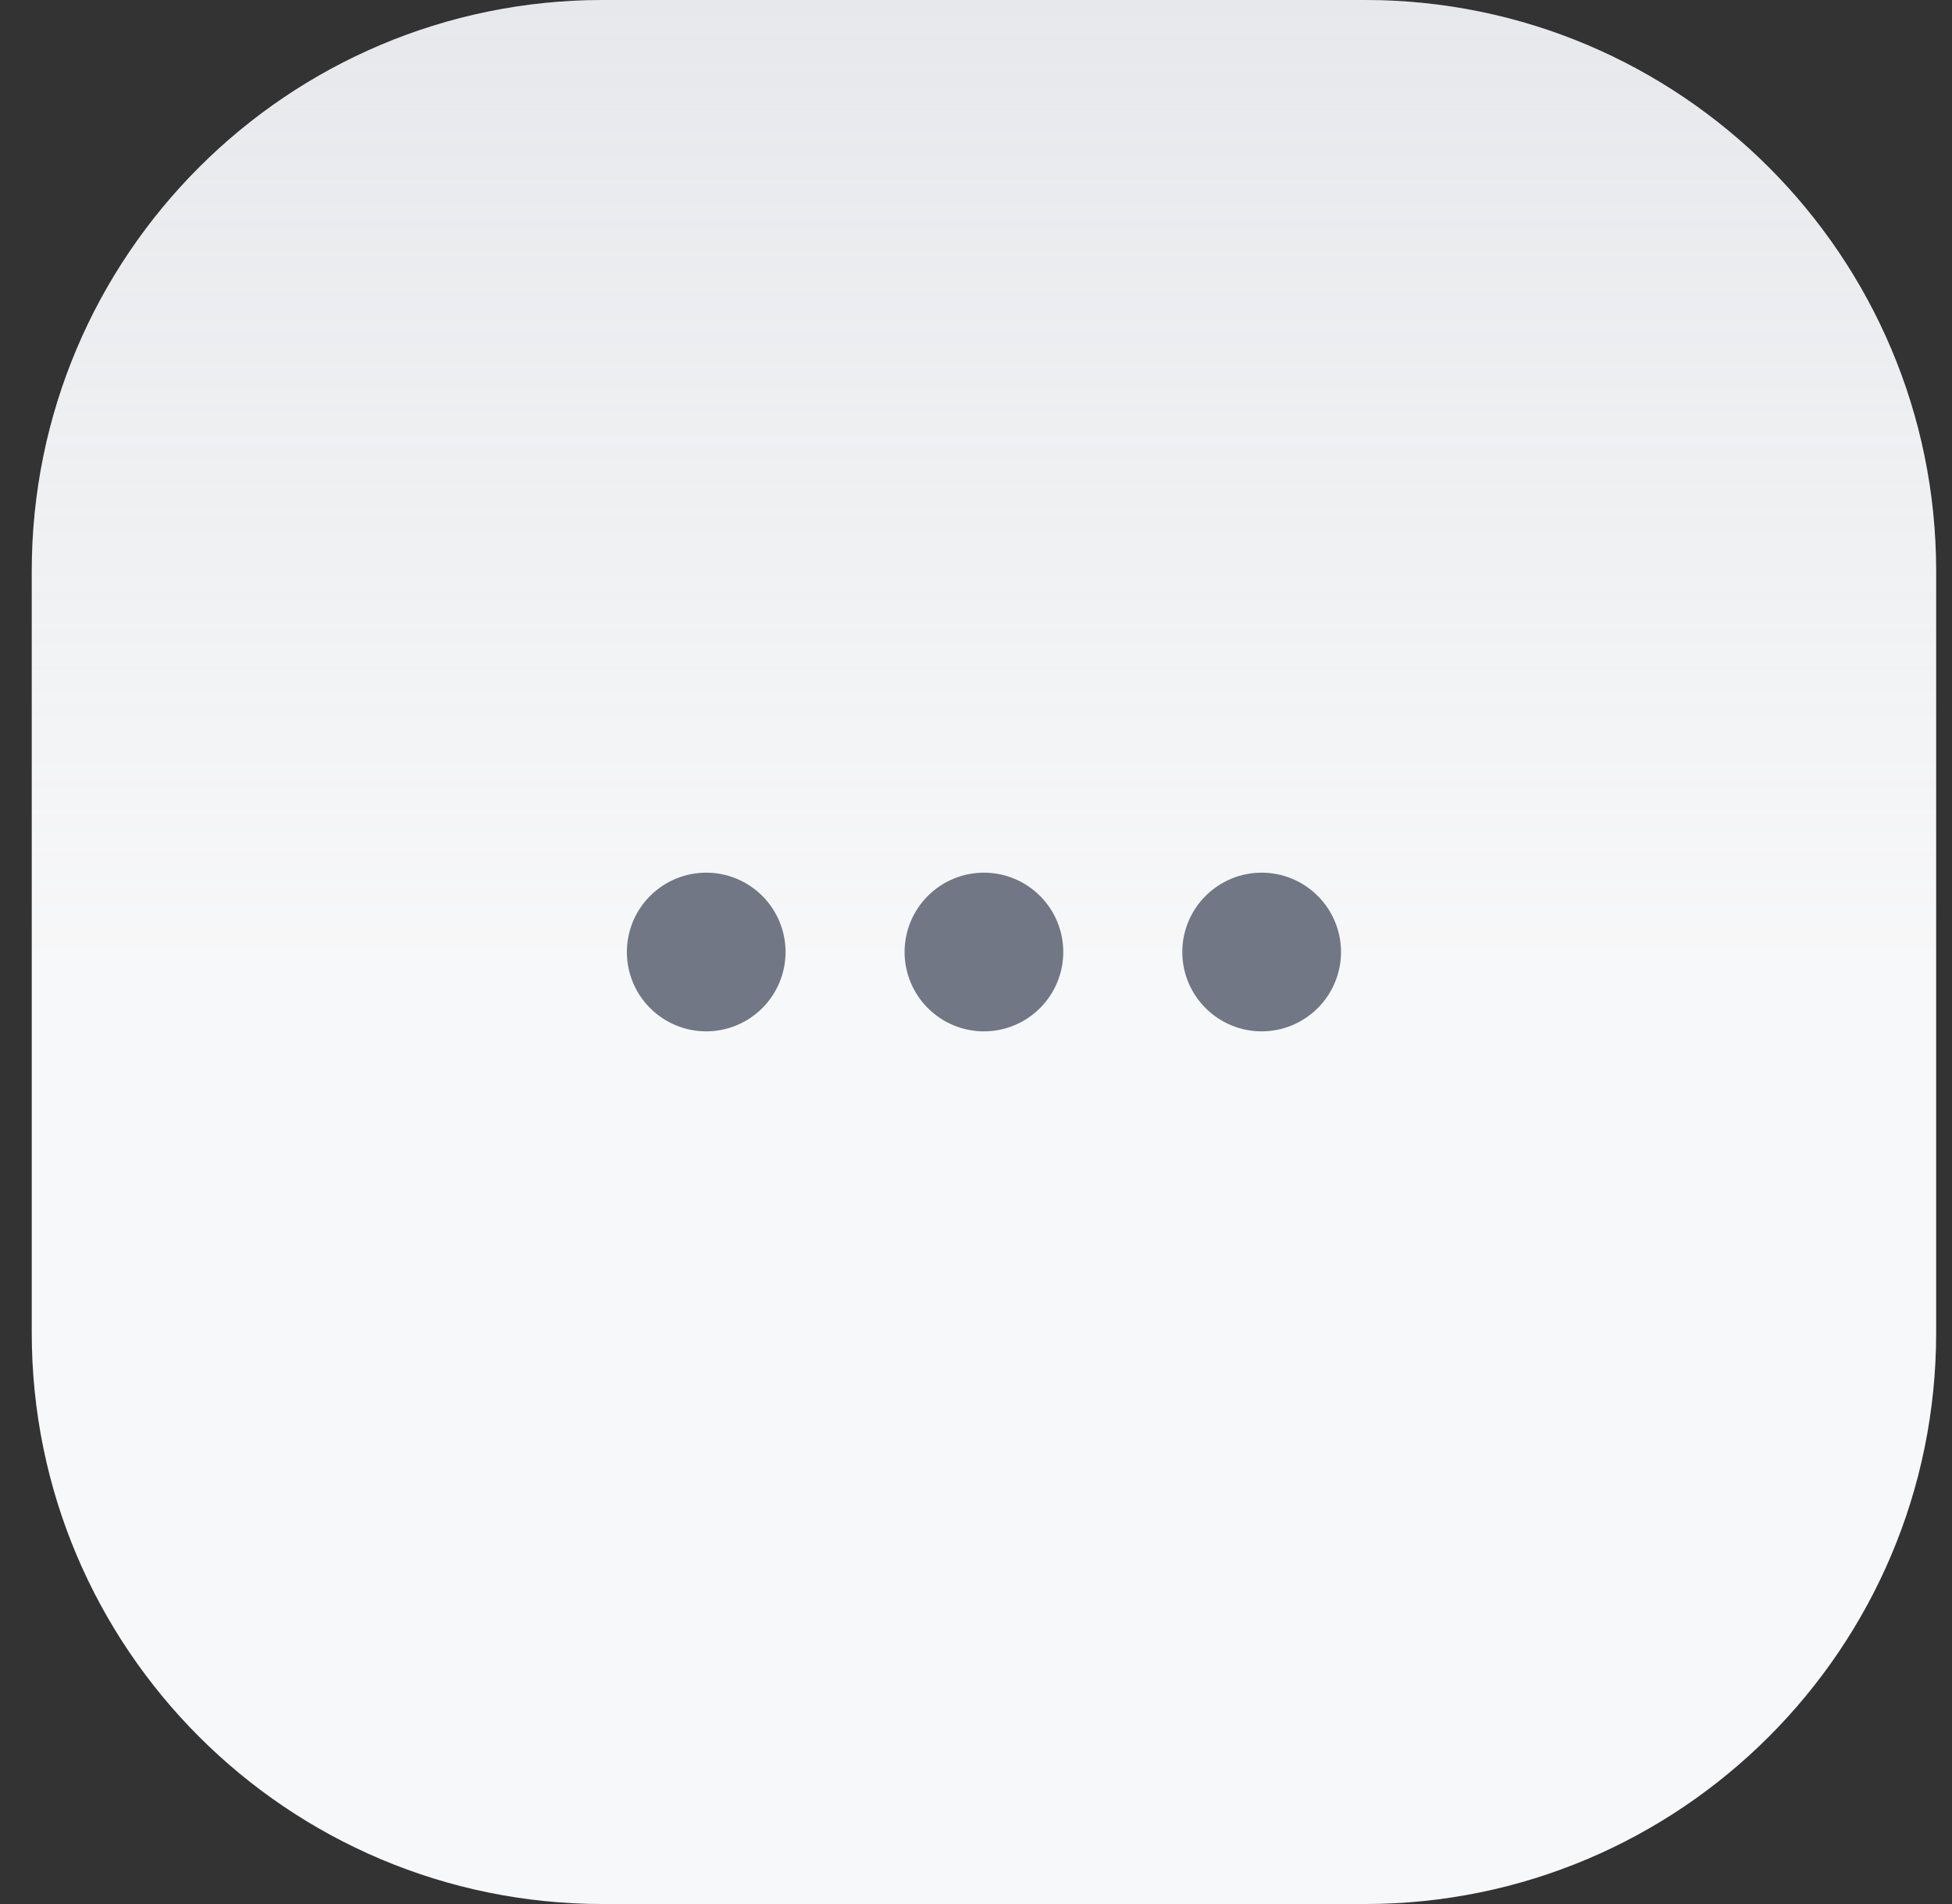 <svg width="41" height="40" viewBox="0 0 41 40" fill="none" xmlns="http://www.w3.org/2000/svg">
<rect x="0" y="0" width="41" height="40" fill="#333333" stroke="none"/>
<g clip-path="url(#clip0_3023_569)">
<path d="M0.667 12C0.667 5.373 6.039 0 12.667 0H28.667C35.294 0 40.667 5.373 40.667 12V28C40.667 34.627 35.294 40 28.667 40H12.667C6.039 40 0.667 34.627 0.667 28V12Z" fill="white"/>
<rect x="0.667" width="40" height="40" fill="url(#paint0_linear_3023_569)"/>
<path d="M13.655 18.822C13.967 18.509 14.391 18.333 14.833 18.333C15.275 18.333 15.699 18.509 16.012 18.822C16.324 19.134 16.5 19.558 16.5 20C16.5 20.442 16.324 20.866 16.012 21.178C15.699 21.491 15.275 21.667 14.833 21.667C14.391 21.667 13.967 21.491 13.655 21.178C13.342 20.866 13.167 20.442 13.167 20C13.167 19.558 13.342 19.134 13.655 18.822Z" fill="#717784"/>
<path d="M19.488 18.822C19.801 18.509 20.225 18.333 20.667 18.333C21.109 18.333 21.533 18.509 21.845 18.822C22.158 19.134 22.333 19.558 22.333 20C22.333 20.442 22.158 20.866 21.845 21.178C21.533 21.491 21.109 21.667 20.667 21.667C20.225 21.667 19.801 21.491 19.488 21.178C19.176 20.866 19 20.442 19 20C19 19.558 19.176 19.134 19.488 18.822Z" fill="#717784"/>
<path d="M26.5 18.333C26.058 18.333 25.634 18.509 25.322 18.822C25.009 19.134 24.833 19.558 24.833 20C24.833 20.442 25.009 20.866 25.322 21.178C25.634 21.491 26.058 21.667 26.5 21.667C26.942 21.667 27.366 21.491 27.678 21.178C27.991 20.866 28.167 20.442 28.167 20C28.167 19.558 27.991 19.134 27.678 18.822C27.366 18.509 26.942 18.333 26.5 18.333Z" fill="#717784"/>
</g>
<defs>
<linearGradient id="paint0_linear_3023_569" x1="20.667" y1="0" x2="20.667" y2="40" gradientUnits="userSpaceOnUse">
<stop stop-color="#99A0AD" stop-opacity="0.24"/>
<stop offset="0.5" stop-color="#99A0AD" stop-opacity="0.08"/>
</linearGradient>
<clipPath id="clip0_3023_569">
<path d="M0.667 12C0.667 5.373 6.039 0 12.667 0H28.667C35.294 0 40.667 5.373 40.667 12V28C40.667 34.627 35.294 40 28.667 40H12.667C6.039 40 0.667 34.627 0.667 28V12Z" fill="white"/>
</clipPath>
</defs>
</svg>
